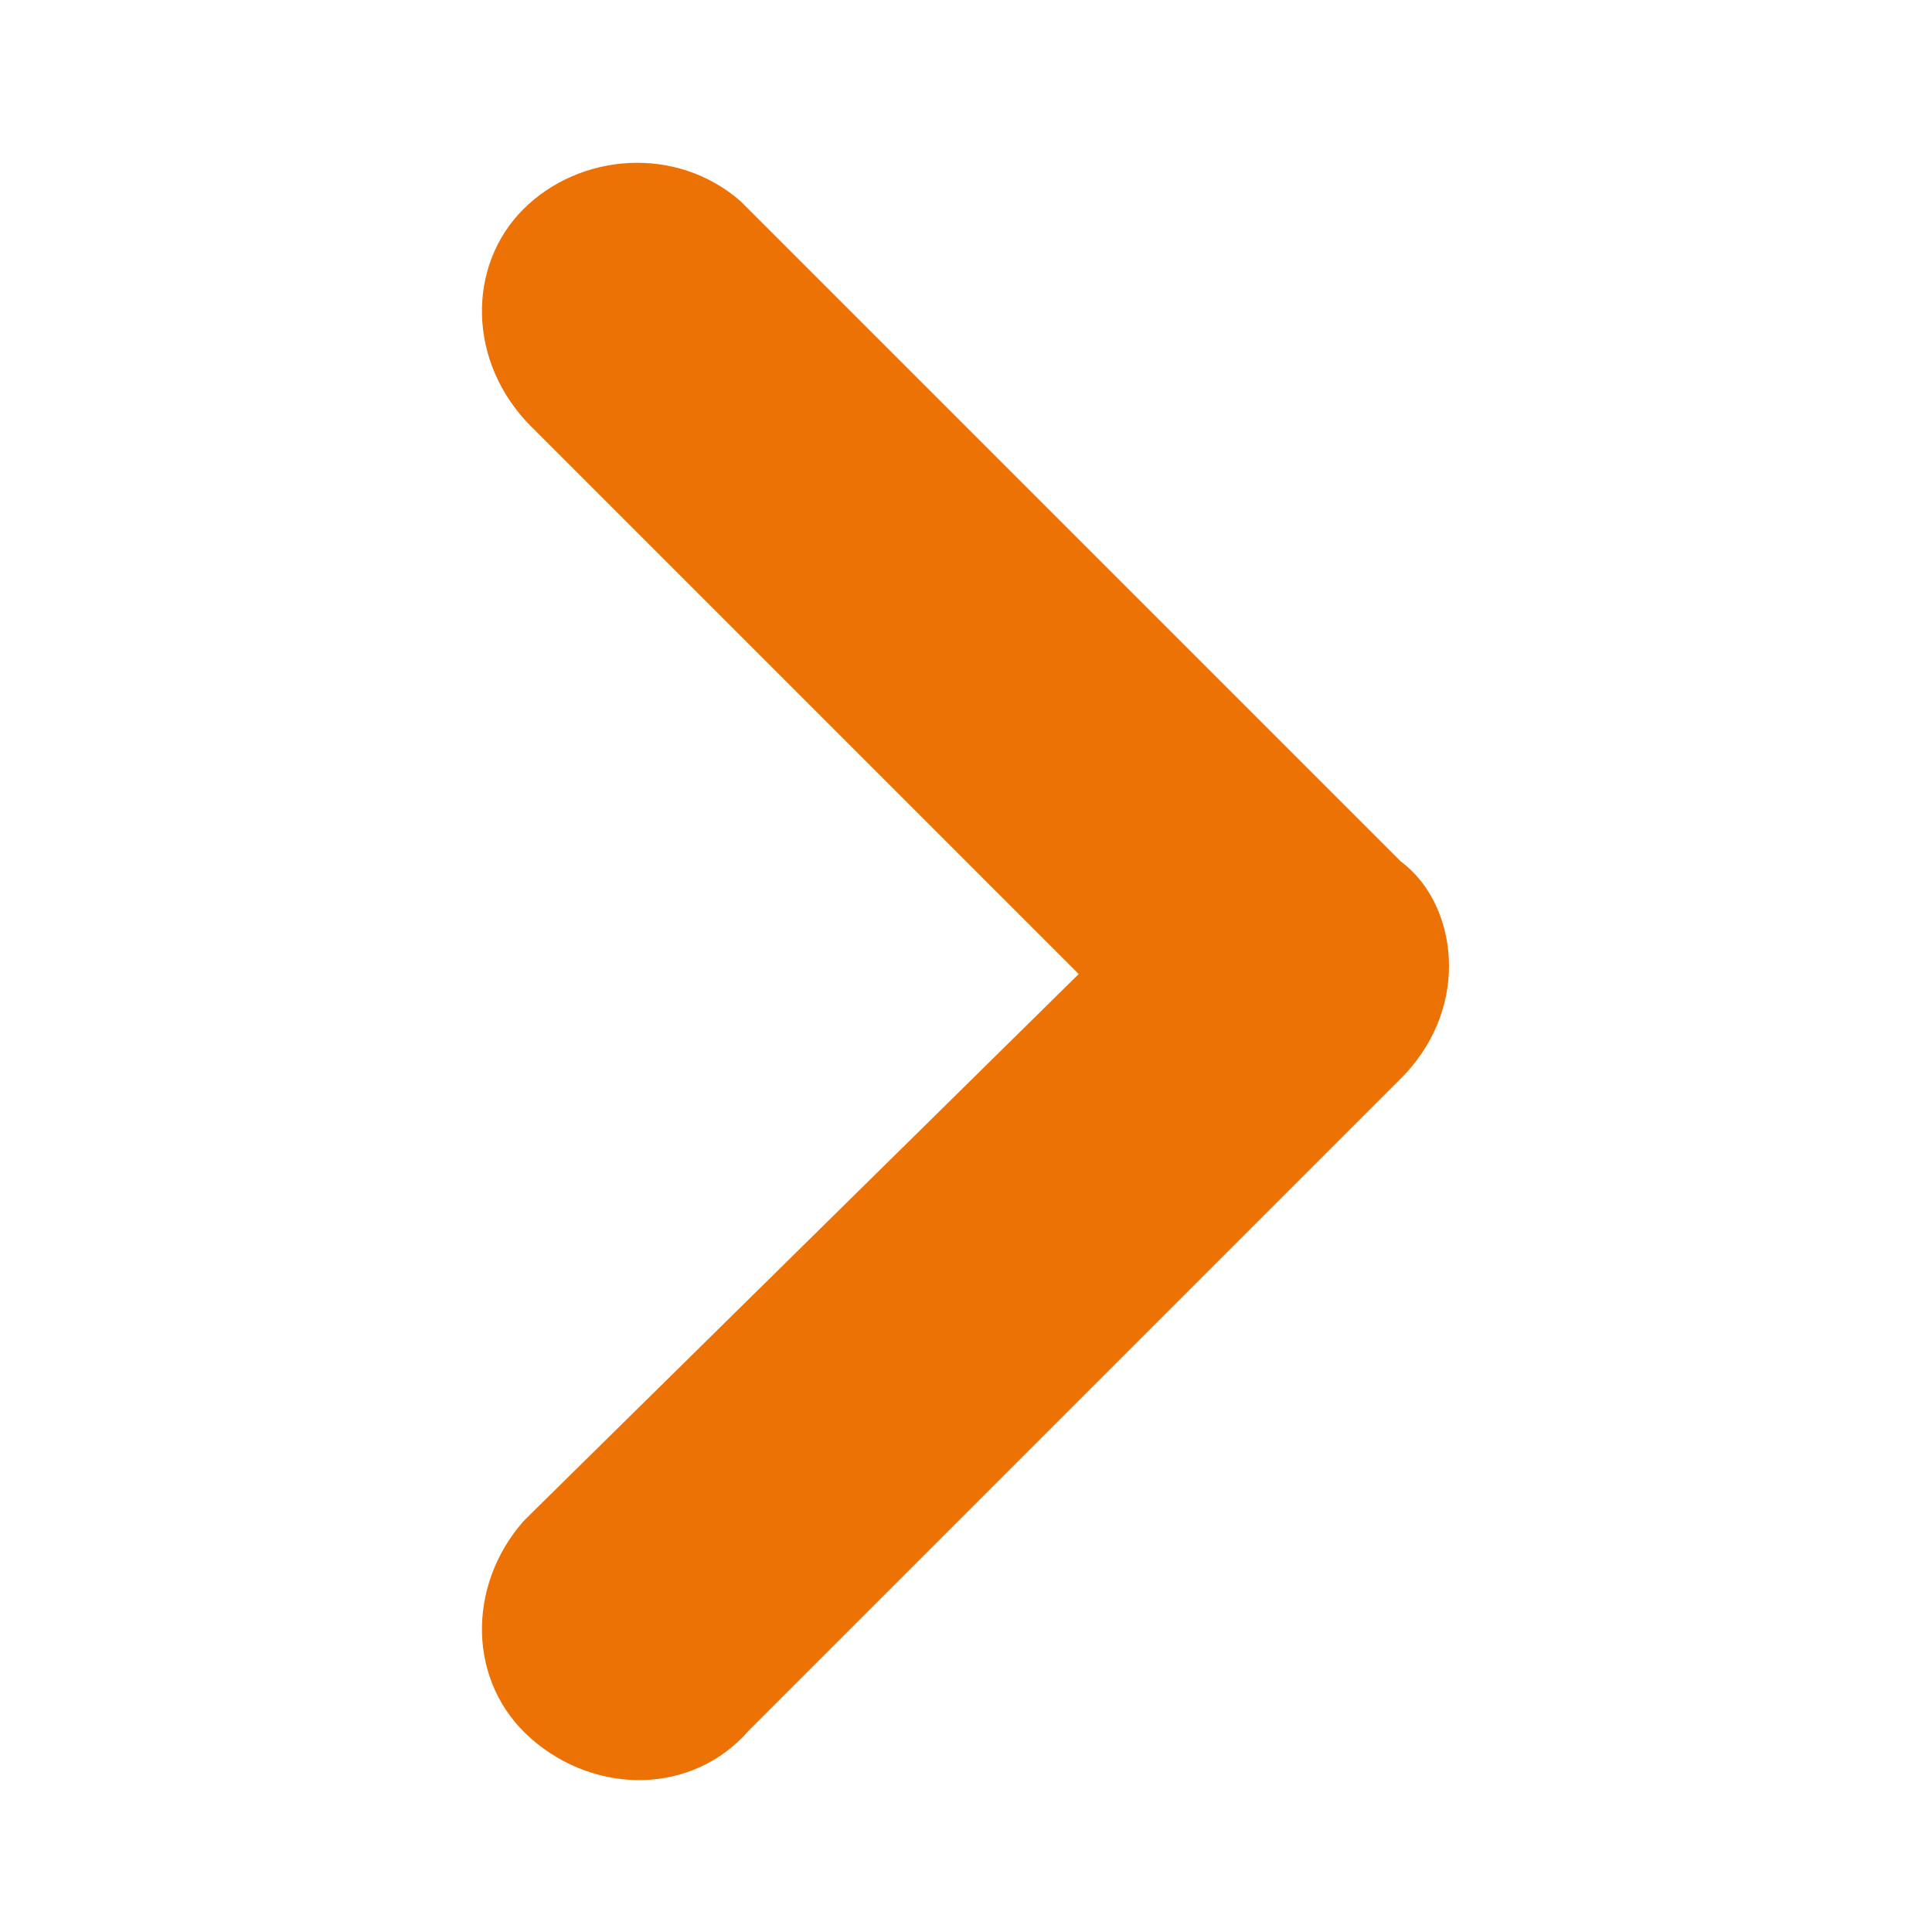 <?xml version="1.0" encoding="utf-8"?>
<!-- Generator: Adobe Illustrator 21.0.2, SVG Export Plug-In . SVG Version: 6.00 Build 0)  -->
<svg version="1.1" id="Ebene_1" xmlns="http://www.w3.org/2000/svg" xmlns:xlink="http://www.w3.org/1999/xlink" x="0px" y="0px"
	 viewBox="0 0 24 24" style="enable-background:new 0 0 24 24;" xml:space="preserve">
<style type="text/css">
	.st0{fill:#EC7206;}
</style>
<title>arrow-right</title>
<path class="st0" d="M18,12c0,0.5-0.2,1-0.6,1.4l-8.1,8.1c-0.7,0.8-1.9,0.8-2.7,0.1c-0.8-0.7-0.8-1.9-0.1-2.7c0,0,0.1-0.1,0.1-0.1
	l6.8-6.7L6.6,5.3C5.8,4.5,5.8,3.3,6.5,2.6s1.9-0.8,2.7-0.1c0,0,0.1,0.1,0.1,0.1l8.1,8.1C17.8,11,18,11.5,18,12"/>
</svg>
